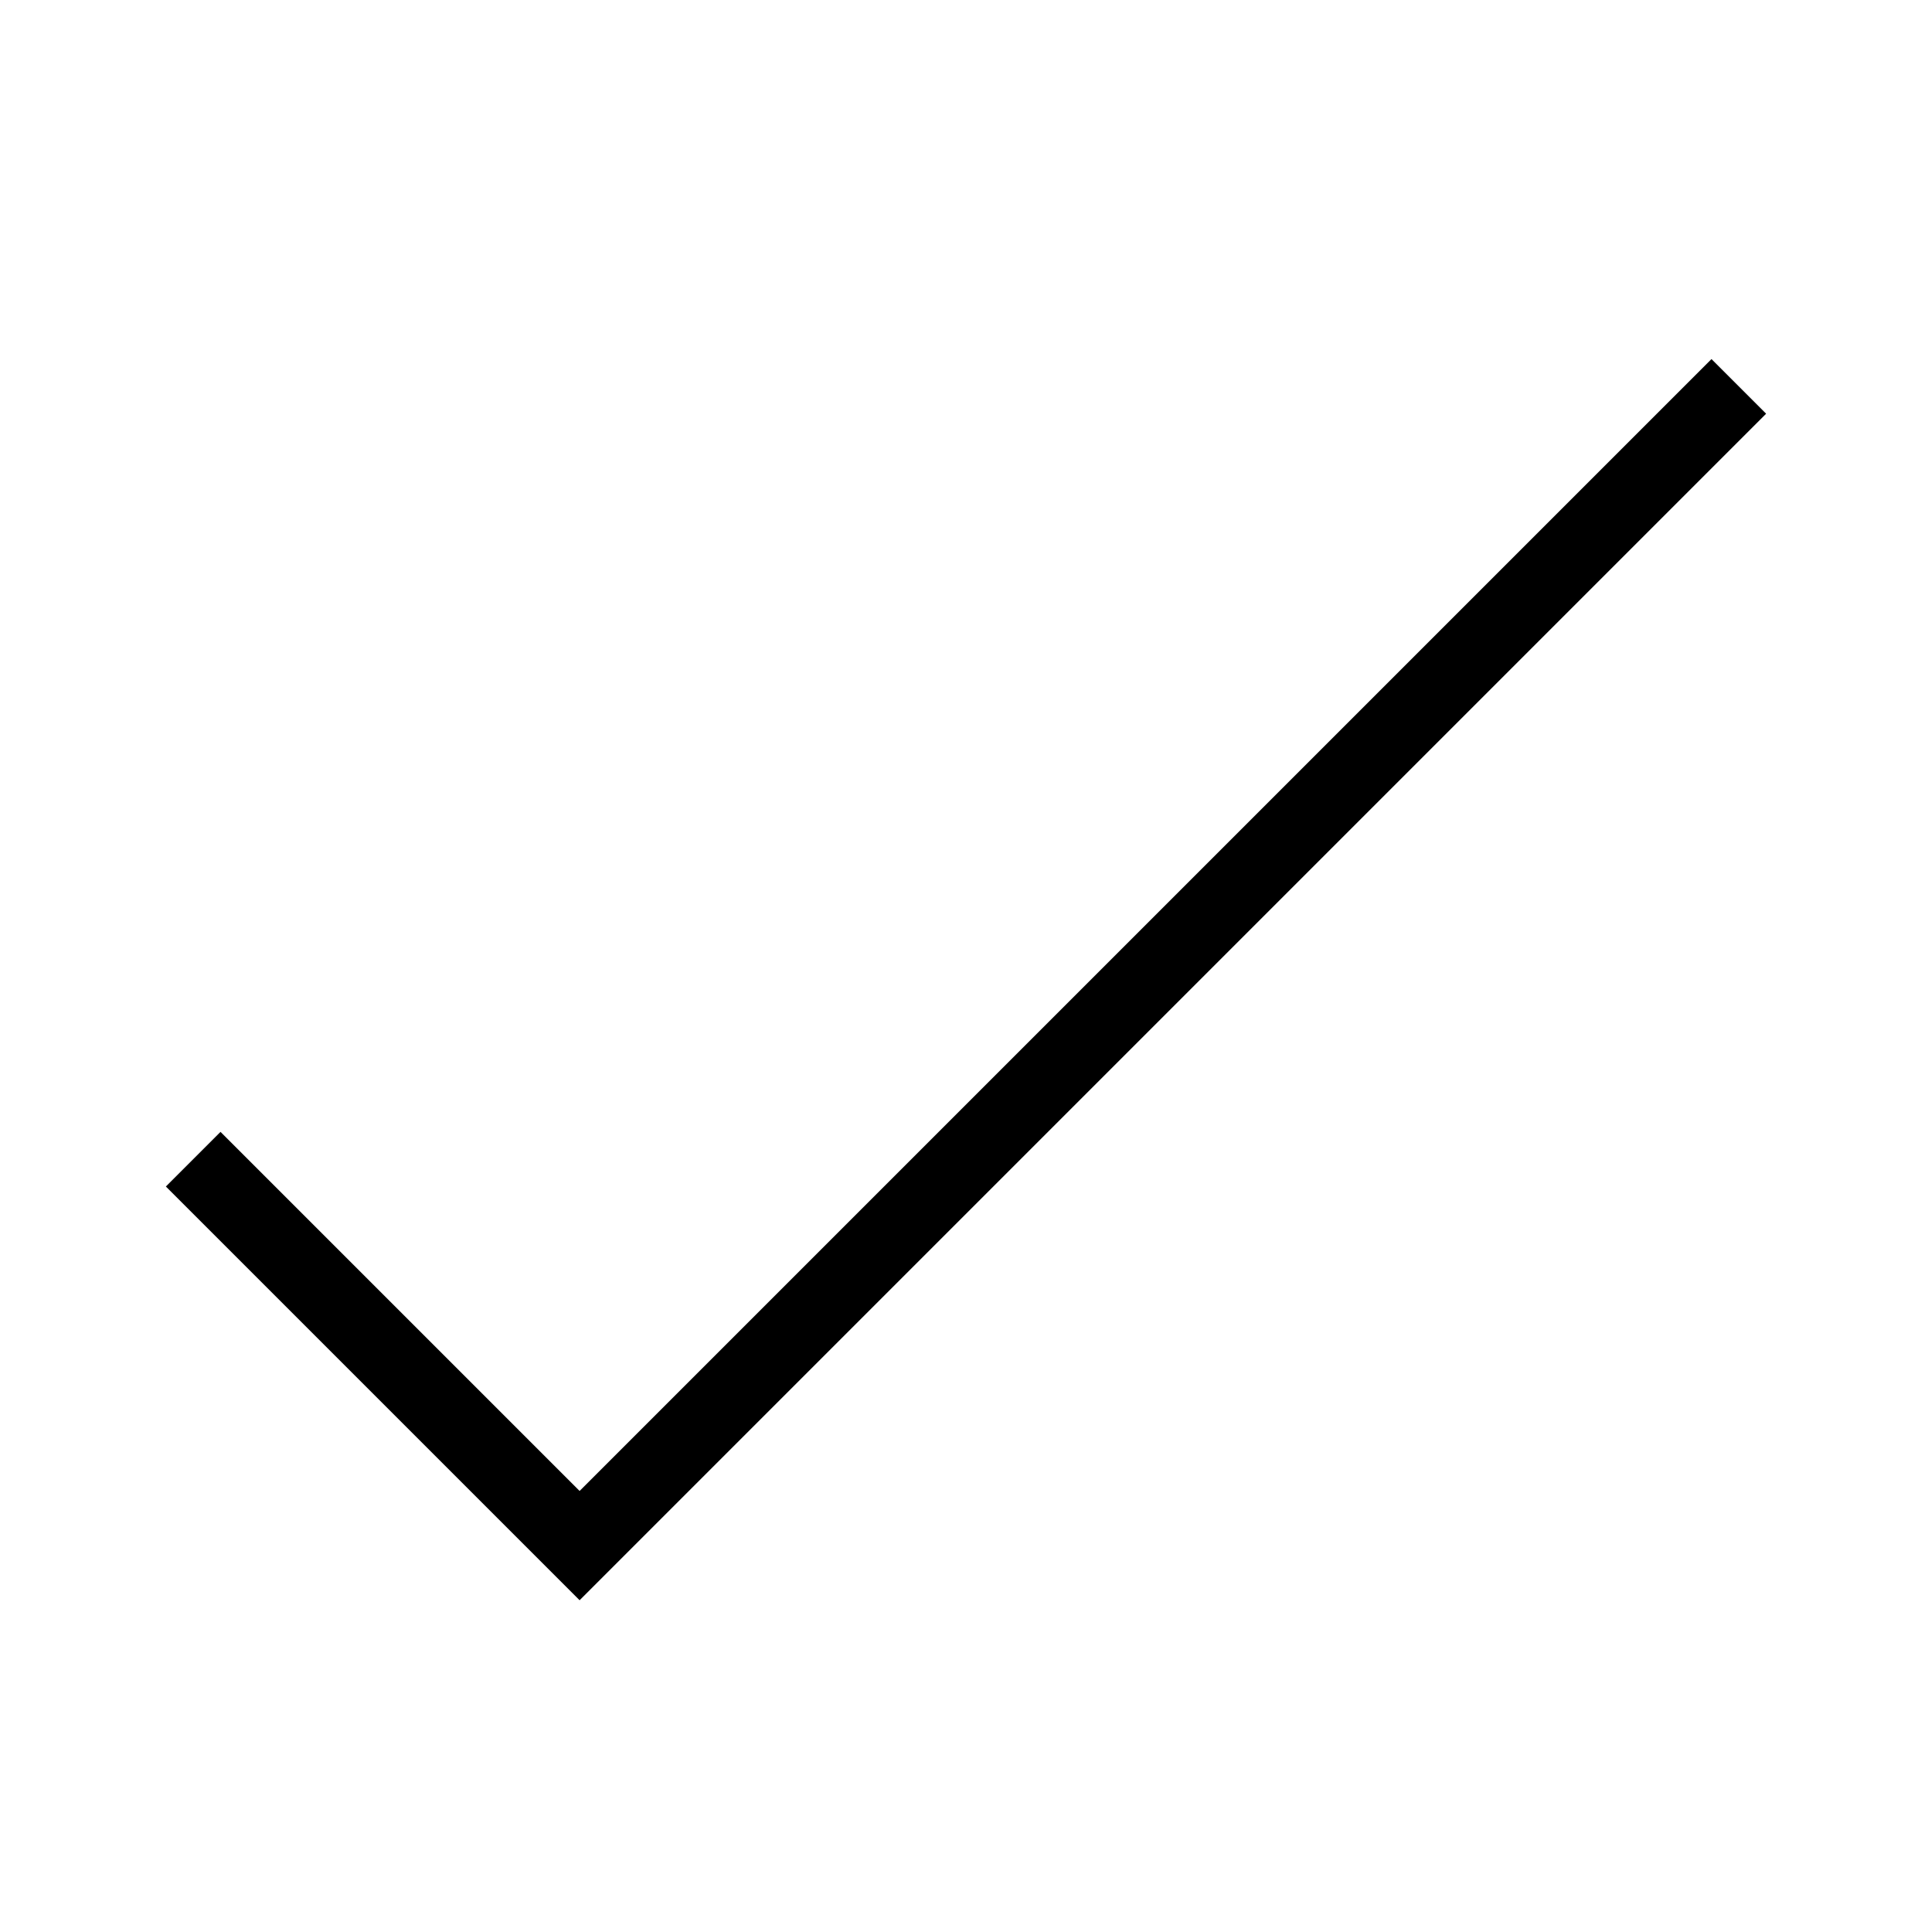 <svg height='100px' width='100px' fill="#000000" xmlns="http://www.w3.org/2000/svg"
     version="1.1" x="0px" y="0px" viewBox="0 0 100 100"
     enable-background="new 0 0 100 100" xml:space="preserve"><g><path fill="none" stroke="#000000" stroke-width="4" stroke-miterlimit="10" d="M90,20L30,80L10,60"></path></g></svg>
